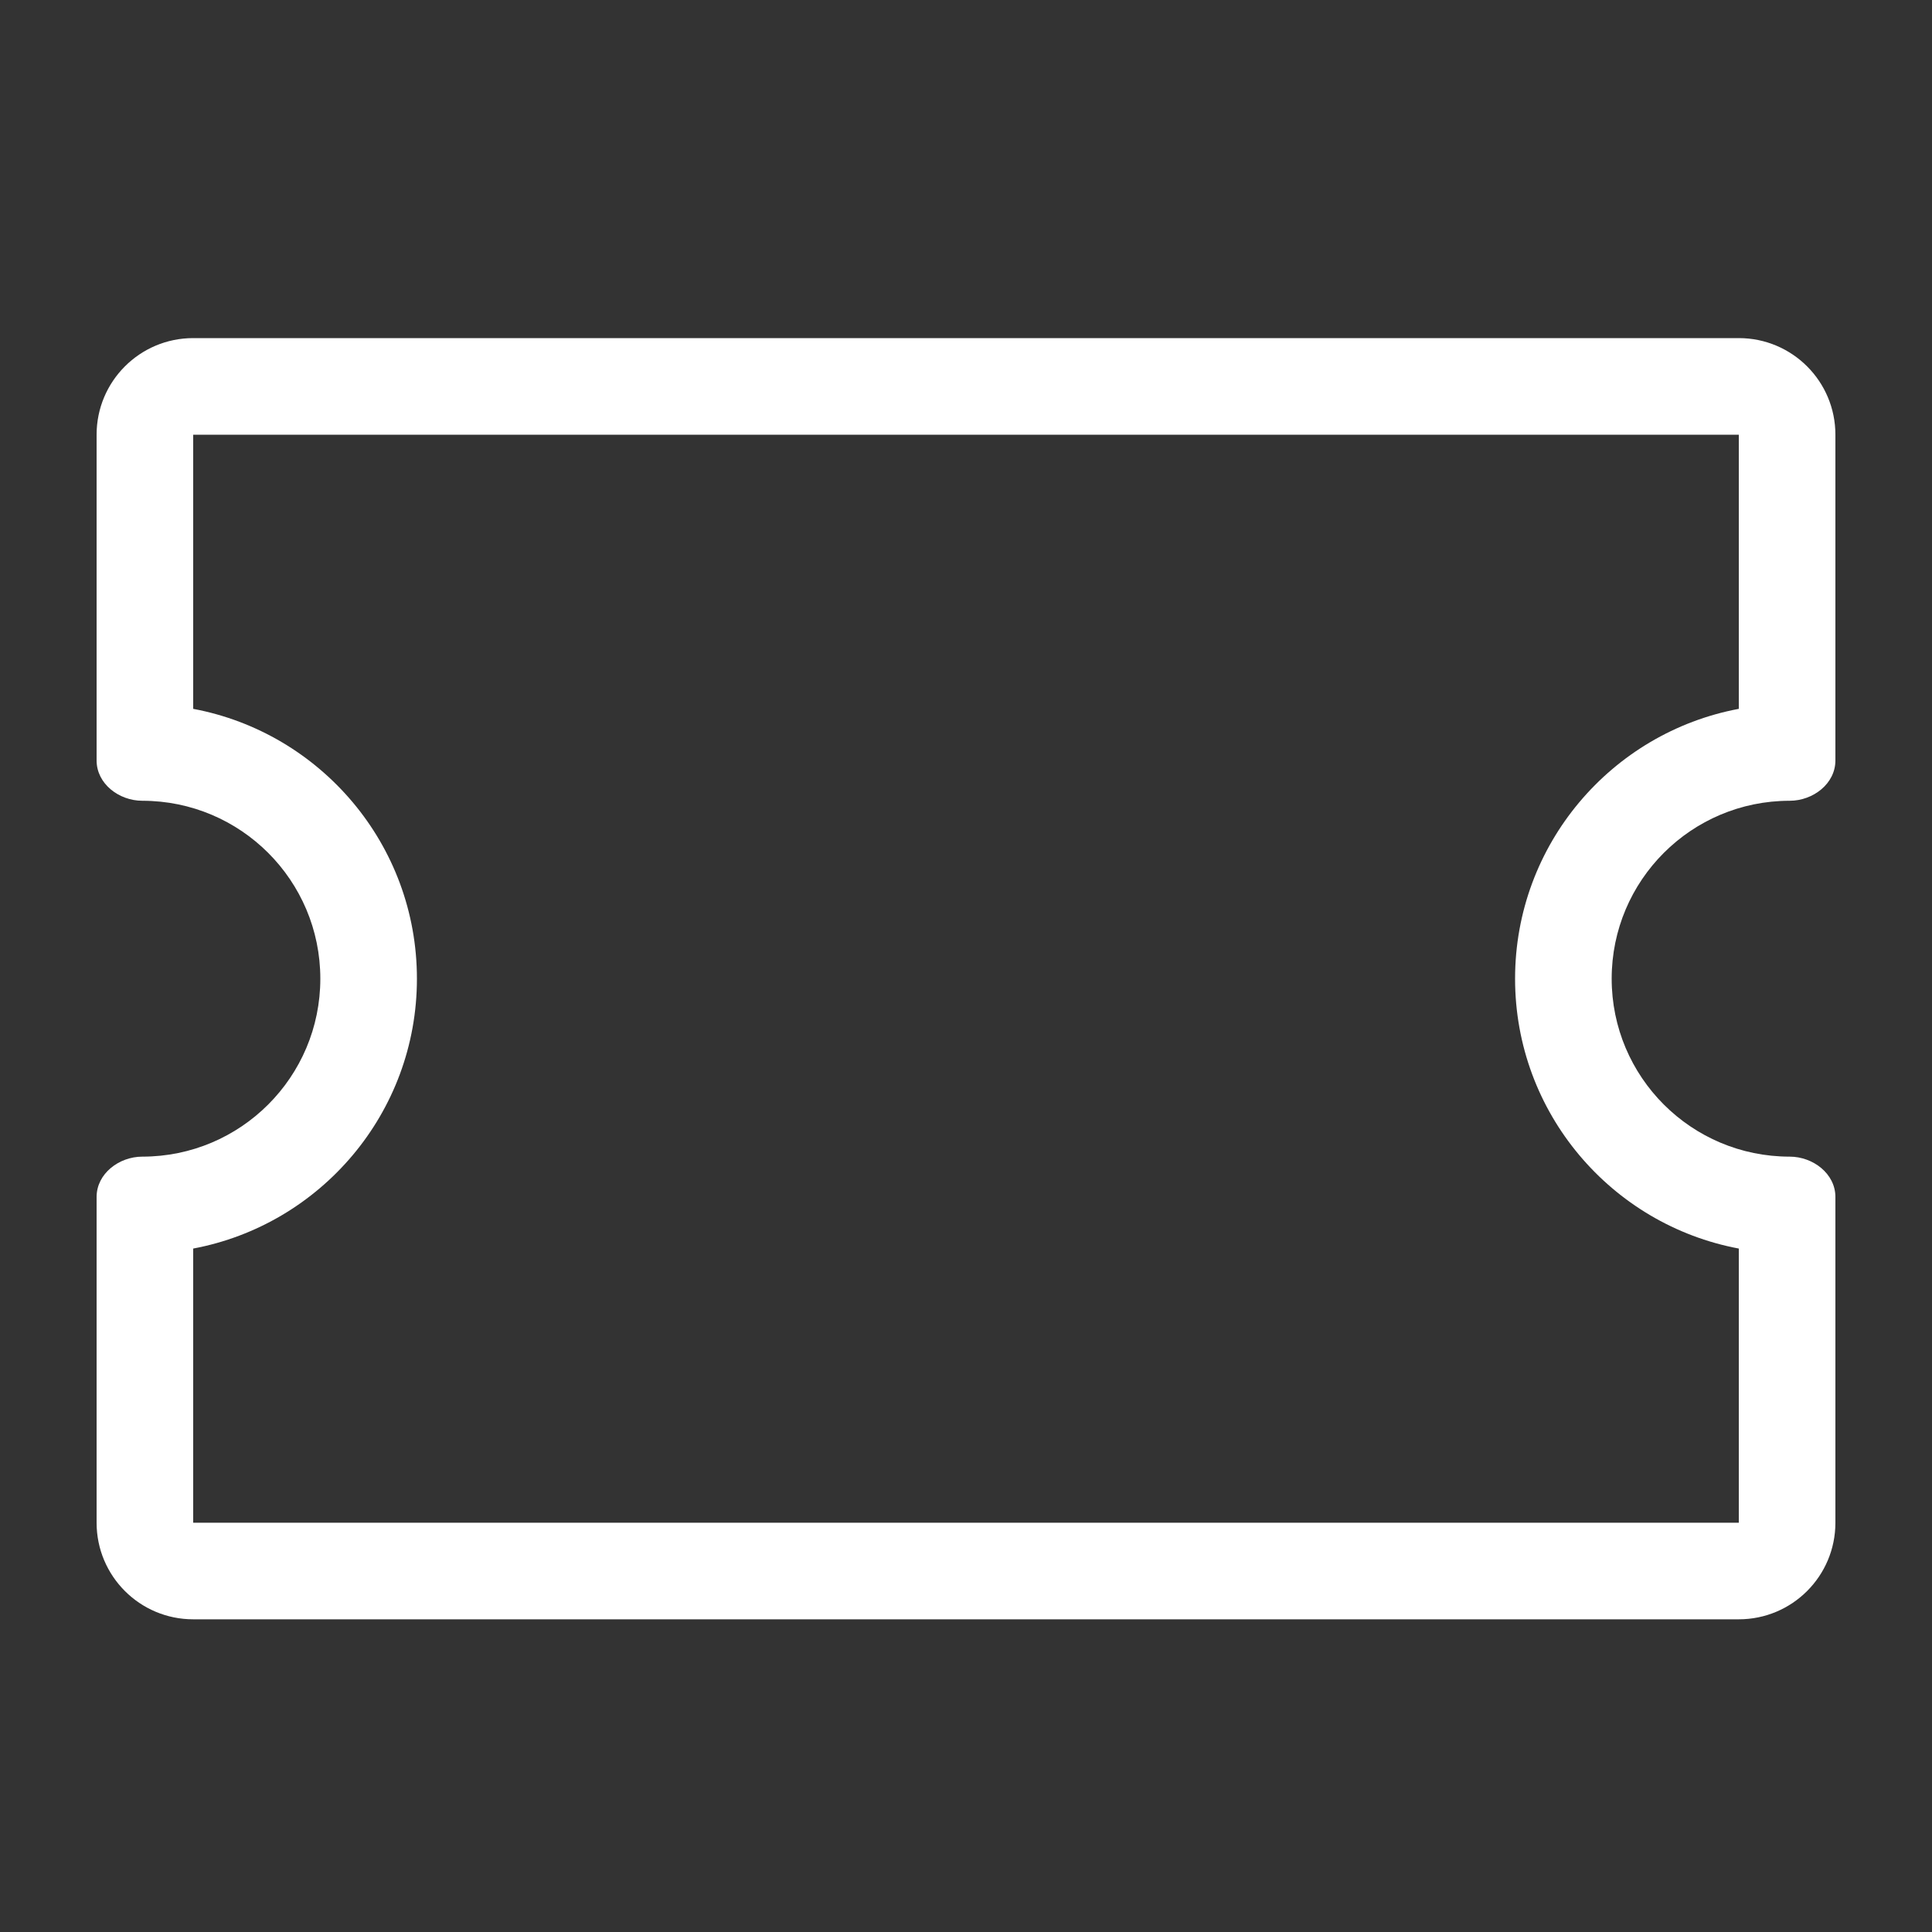 <svg width="40" height="40" viewBox="0 0 40 40" fill="none" xmlns="http://www.w3.org/2000/svg">
  <rect x="0" y="0" width="40" height="40" fill="#333333" stroke="none"/>
  <path fill-rule="evenodd" clip-rule="evenodd" d="M38 15.458V9C38 7.895 37.105 7 36 7H4C2.895 7 2 7.895 2 9V15.744C2 16.228 2.464 16.579 2.947 16.579C4.982 16.579 6.632 18.228 6.632 20.263C6.632 22.298 4.982 23.947 2.947 23.947C2.464 23.947 2 24.299 2 24.782V31.526C2 32.631 2.895 33.526 4 33.526H36C37.105 33.526 38 32.631 38 31.526V25.068L38 25.063V24.782C38 24.299 37.536 23.947 37.053 23.947C35.018 23.947 33.368 22.298 33.368 20.263C33.368 18.228 35.018 16.579 37.053 16.579C37.536 16.579 38 16.228 38 15.744V15.464L38 15.458ZM36 9H4V14.676C6.636 15.17 8.632 17.483 8.632 20.263C8.632 23.043 6.636 25.356 4 25.85V31.526H36V25.85C33.364 25.356 31.368 23.043 31.368 20.263C31.368 17.483 33.364 15.17 36 14.676V9Z" fill="#ffffff"/>
</svg>